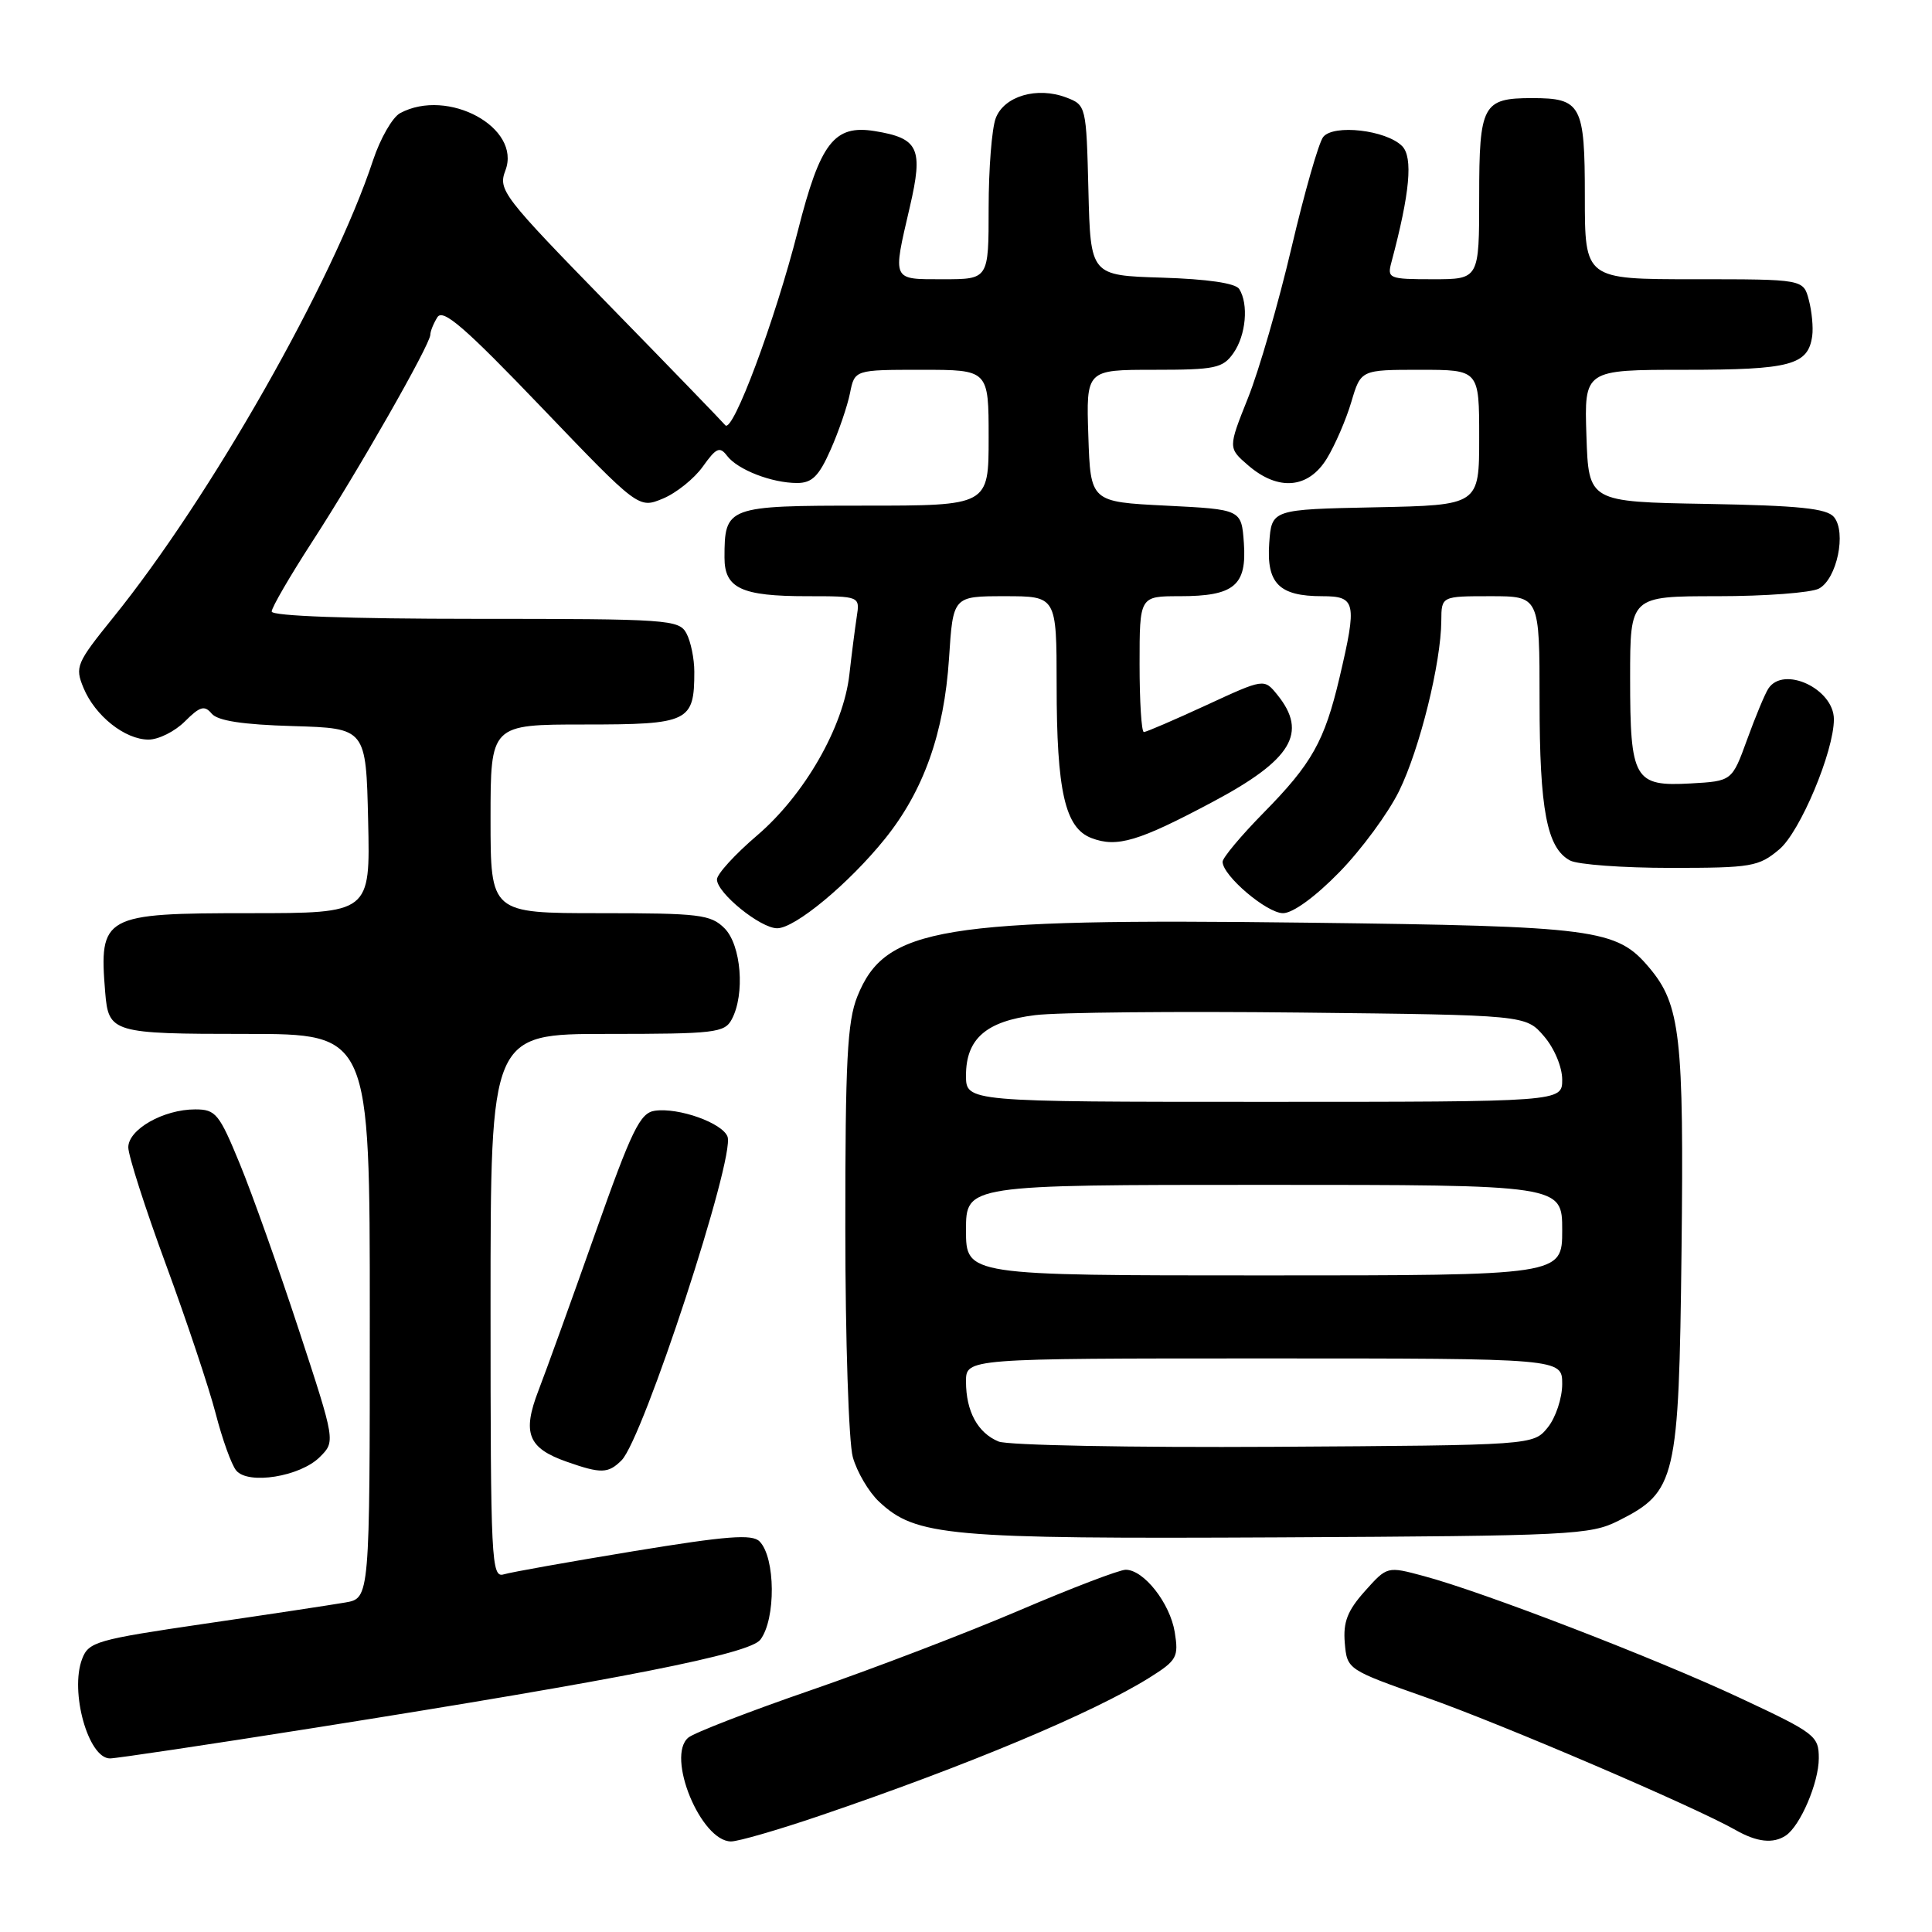<?xml version="1.0" encoding="UTF-8" standalone="no"?>
<!DOCTYPE svg PUBLIC "-//W3C//DTD SVG 1.1//EN" "http://www.w3.org/Graphics/SVG/1.1/DTD/svg11.dtd" >
<svg xmlns="http://www.w3.org/2000/svg" xmlns:xlink="http://www.w3.org/1999/xlink" version="1.1" viewBox="0 0 256 256">
 <g >
 <path fill="currentColor"
d=" M 108.55 240.62 C 128.15 233.96 144.95 226.92 152.37 222.26 C 155.95 220.01 156.19 219.56 155.66 216.27 C 155.03 212.42 151.56 208.00 149.16 208.00 C 148.34 208.00 142.00 210.42 135.08 213.38 C 128.16 216.34 115.78 221.08 107.56 223.92 C 99.34 226.75 91.98 229.60 91.21 230.24 C 88.22 232.72 92.87 244.00 96.87 244.00 C 97.83 244.00 103.08 242.48 108.55 240.62 Z  M 236.61 243.23 C 238.54 241.96 241.00 236.22 241.00 232.98 C 241.00 230.01 240.53 229.65 230.61 225.01 C 219.41 219.76 196.48 210.92 188.64 208.83 C 183.81 207.53 183.81 207.53 180.85 210.84 C 178.54 213.43 177.96 214.93 178.19 217.69 C 178.50 221.23 178.51 221.23 189.00 224.93 C 198.96 228.43 224.62 239.43 230.00 242.50 C 232.79 244.09 234.95 244.33 236.61 243.23 Z  M 41.78 228.93 C 82.59 222.46 99.32 219.15 100.75 217.27 C 102.82 214.54 102.76 206.40 100.65 204.25 C 99.67 203.25 96.33 203.51 83.96 205.54 C 75.46 206.94 67.71 208.32 66.75 208.61 C 65.11 209.10 65.00 206.95 65.00 173.07 C 65.00 137.00 65.00 137.00 80.46 137.00 C 94.73 137.00 96.01 136.85 96.96 135.07 C 98.74 131.75 98.22 125.22 96.00 123.00 C 94.18 121.18 92.67 121.00 79.50 121.00 C 65.00 121.00 65.00 121.00 65.00 108.50 C 65.00 96.00 65.00 96.00 77.46 96.00 C 91.29 96.00 92.00 95.66 92.00 89.00 C 92.00 87.28 91.53 85.00 90.96 83.93 C 89.98 82.10 88.60 82.00 62.96 82.00 C 46.30 82.00 36.00 81.63 36.00 81.03 C 36.00 80.50 38.42 76.34 41.37 71.78 C 47.41 62.48 56.99 45.68 57.02 44.36 C 57.02 43.89 57.45 42.84 57.96 42.03 C 58.70 40.86 61.62 43.40 71.76 53.98 C 84.62 67.40 84.62 67.40 87.83 66.07 C 89.60 65.34 91.99 63.42 93.13 61.82 C 94.91 59.32 95.37 59.12 96.35 60.41 C 97.76 62.25 102.27 64.00 105.62 64.00 C 107.60 64.00 108.51 63.10 110.06 59.59 C 111.14 57.16 112.29 53.79 112.63 52.09 C 113.25 49.00 113.25 49.00 122.12 49.00 C 131.00 49.00 131.00 49.00 131.00 58.00 C 131.00 67.00 131.00 67.00 114.54 67.00 C 96.29 67.00 96.00 67.11 96.00 73.90 C 96.00 77.95 98.25 79.00 106.91 79.00 C 113.95 79.00 113.95 79.00 113.52 81.75 C 113.29 83.26 112.85 86.68 112.55 89.35 C 111.77 96.32 106.61 105.32 100.32 110.70 C 97.39 113.20 95.00 115.82 95.00 116.53 C 95.00 118.33 100.76 123.00 102.98 123.00 C 105.35 123.00 112.48 117.08 117.25 111.16 C 122.39 104.78 125.10 97.14 125.75 87.25 C 126.28 79.00 126.28 79.00 133.14 79.00 C 140.00 79.00 140.00 79.00 140.01 90.75 C 140.01 104.84 141.12 109.72 144.63 111.05 C 148.01 112.34 150.86 111.49 160.68 106.26 C 171.17 100.68 173.33 97.10 169.25 92.06 C 167.50 89.90 167.50 89.90 159.82 93.45 C 155.59 95.40 151.88 97.00 151.57 97.00 C 151.25 97.00 151.00 92.95 151.00 88.00 C 151.00 79.00 151.00 79.00 156.31 79.00 C 163.53 79.00 165.22 77.60 164.82 71.96 C 164.50 67.50 164.50 67.50 154.50 67.00 C 144.50 66.50 144.50 66.50 144.21 57.75 C 143.92 49.00 143.92 49.00 152.90 49.00 C 161.05 49.00 162.03 48.79 163.44 46.78 C 165.10 44.41 165.47 40.29 164.20 38.29 C 163.71 37.52 159.99 36.98 153.97 36.79 C 144.50 36.50 144.50 36.50 144.22 25.21 C 143.94 14.04 143.91 13.92 141.29 12.92 C 137.42 11.45 133.05 12.73 131.94 15.66 C 131.42 17.02 131.00 22.38 131.00 27.57 C 131.00 37.00 131.00 37.00 125.00 37.00 C 118.11 37.00 118.26 37.32 120.56 27.41 C 122.36 19.65 121.74 18.32 115.91 17.37 C 110.54 16.50 108.69 18.89 105.73 30.55 C 102.71 42.44 97.07 57.54 96.10 56.34 C 95.72 55.88 88.78 48.70 80.67 40.40 C 66.58 25.96 65.98 25.18 66.97 22.58 C 69.12 16.91 59.35 11.60 53.02 14.99 C 52.00 15.54 50.39 18.35 49.43 21.24 C 44.13 37.30 27.87 65.92 14.98 81.85 C 10.12 87.87 9.91 88.36 11.06 91.14 C 12.59 94.85 16.56 98.00 19.68 98.00 C 21.01 98.00 23.17 96.92 24.50 95.59 C 26.49 93.60 27.10 93.42 28.05 94.56 C 28.84 95.51 32.17 96.02 38.84 96.21 C 48.50 96.50 48.50 96.50 48.78 108.75 C 49.06 121.00 49.06 121.00 33.10 121.00 C 13.68 121.00 13.11 121.31 13.94 131.50 C 14.38 136.85 14.89 137.00 32.62 137.00 C 49.00 137.00 49.00 137.00 49.00 174.39 C 49.00 211.78 49.00 211.78 45.75 212.34 C 43.96 212.65 35.59 213.92 27.15 215.15 C 12.78 217.26 11.74 217.55 10.88 219.82 C 9.23 224.16 11.70 233.00 14.57 233.00 C 15.39 233.00 27.63 231.17 41.78 228.93 Z  M 214.47 201.50 C 222.09 197.66 222.46 196.10 222.81 165.83 C 223.14 137.36 222.66 133.12 218.54 128.23 C 214.21 123.08 211.53 122.73 173.18 122.26 C 124.55 121.66 117.28 122.85 113.60 132.04 C 112.27 135.36 112.00 140.59 112.01 162.77 C 112.01 177.47 112.46 191.11 113.00 193.07 C 113.55 195.04 115.11 197.69 116.47 198.97 C 121.36 203.56 125.51 203.93 169.50 203.71 C 208.28 203.51 210.72 203.39 214.47 201.50 Z  M 42.37 193.07 C 44.45 191.00 44.45 191.00 39.61 176.25 C 36.95 168.14 33.43 158.24 31.79 154.25 C 29.04 147.56 28.59 147.00 25.86 147.00 C 21.66 147.00 17.00 149.65 17.00 152.03 C 17.00 153.12 19.24 160.11 21.99 167.57 C 24.73 175.02 27.70 183.91 28.58 187.31 C 29.46 190.72 30.68 194.11 31.30 194.85 C 32.88 196.77 39.78 195.66 42.37 193.07 Z  M 82.36 193.50 C 85.23 190.63 97.44 153.32 96.40 150.61 C 95.71 148.79 89.92 146.73 86.77 147.18 C 84.81 147.46 83.73 149.67 78.84 163.50 C 75.73 172.30 72.36 181.64 71.35 184.25 C 69.17 189.90 69.96 191.89 75.10 193.69 C 79.65 195.29 80.59 195.26 82.36 193.50 Z  M 177.48 115.56 C 180.40 112.57 183.97 107.72 185.40 104.79 C 188.13 99.22 190.95 87.81 190.98 82.25 C 191.00 79.00 191.00 79.00 197.50 79.00 C 204.00 79.00 204.00 79.00 204.00 92.85 C 204.00 107.31 204.97 112.38 208.04 114.02 C 209.05 114.56 215.04 115.00 221.36 115.00 C 232.10 115.00 233.04 114.84 235.77 112.54 C 238.53 110.22 243.00 99.57 243.00 95.31 C 243.00 91.27 236.32 88.15 234.31 91.25 C 233.86 91.94 232.60 94.97 231.50 98.00 C 229.50 103.50 229.50 103.50 224.03 103.81 C 216.53 104.23 216.00 103.31 216.00 89.81 C 216.00 79.00 216.00 79.00 227.57 79.00 C 233.93 79.00 239.98 78.54 241.02 77.99 C 243.40 76.72 244.69 70.54 243.01 68.51 C 242.06 67.37 238.42 66.99 226.15 66.77 C 210.50 66.50 210.50 66.50 210.21 57.75 C 209.92 49.00 209.92 49.00 223.27 49.00 C 237.26 49.00 239.60 48.38 240.13 44.50 C 240.28 43.40 240.08 41.26 239.68 39.75 C 238.96 37.00 238.96 37.00 224.48 37.00 C 210.00 37.00 210.00 37.00 210.00 26.04 C 210.00 13.88 209.53 13.00 203.00 13.00 C 196.47 13.00 196.00 13.88 196.00 26.04 C 196.00 37.00 196.00 37.00 189.88 37.00 C 184.03 37.00 183.79 36.90 184.37 34.75 C 186.82 25.58 187.26 20.83 185.78 19.35 C 183.66 17.23 176.71 16.43 175.33 18.15 C 174.74 18.89 172.85 25.49 171.13 32.82 C 169.41 40.14 166.82 49.11 165.36 52.75 C 162.72 59.36 162.72 59.36 165.41 61.68 C 169.39 65.10 173.38 64.75 175.82 60.75 C 176.91 58.96 178.37 55.59 179.06 53.25 C 180.32 49.00 180.32 49.00 188.16 49.00 C 196.00 49.00 196.00 49.00 196.00 57.97 C 196.00 66.94 196.00 66.94 182.25 67.22 C 168.50 67.50 168.50 67.50 168.18 71.96 C 167.80 77.31 169.49 79.00 175.19 79.00 C 179.67 79.00 179.84 79.80 177.49 89.80 C 175.50 98.23 173.83 101.20 167.42 107.71 C 164.44 110.74 162.00 113.66 162.00 114.19 C 162.00 116.02 167.85 121.00 170.01 121.00 C 171.31 121.00 174.29 118.83 177.48 115.56 Z  M 132.32 191.01 C 129.56 189.88 128.00 187.01 128.00 183.07 C 128.00 180.00 128.00 180.00 167.50 180.00 C 207.00 180.00 207.00 180.00 207.00 183.39 C 207.00 185.25 206.14 187.84 205.09 189.14 C 203.18 191.50 203.18 191.50 168.84 191.71 C 149.95 191.82 133.52 191.51 132.32 191.01 Z  M 128.00 163.00 C 128.00 157.00 128.00 157.00 167.50 157.00 C 207.00 157.00 207.00 157.00 207.00 163.00 C 207.00 169.00 207.00 169.00 167.50 169.00 C 128.00 169.00 128.00 169.00 128.00 163.00 Z  M 128.00 142.50 C 128.00 137.64 130.68 135.31 137.17 134.51 C 140.10 134.14 155.93 133.99 172.34 134.17 C 202.18 134.50 202.18 134.50 204.59 137.31 C 205.96 138.90 207.00 141.39 207.00 143.06 C 207.00 146.00 207.00 146.00 167.50 146.00 C 128.00 146.00 128.00 146.00 128.00 142.50 Z "/>
</g>
</svg>